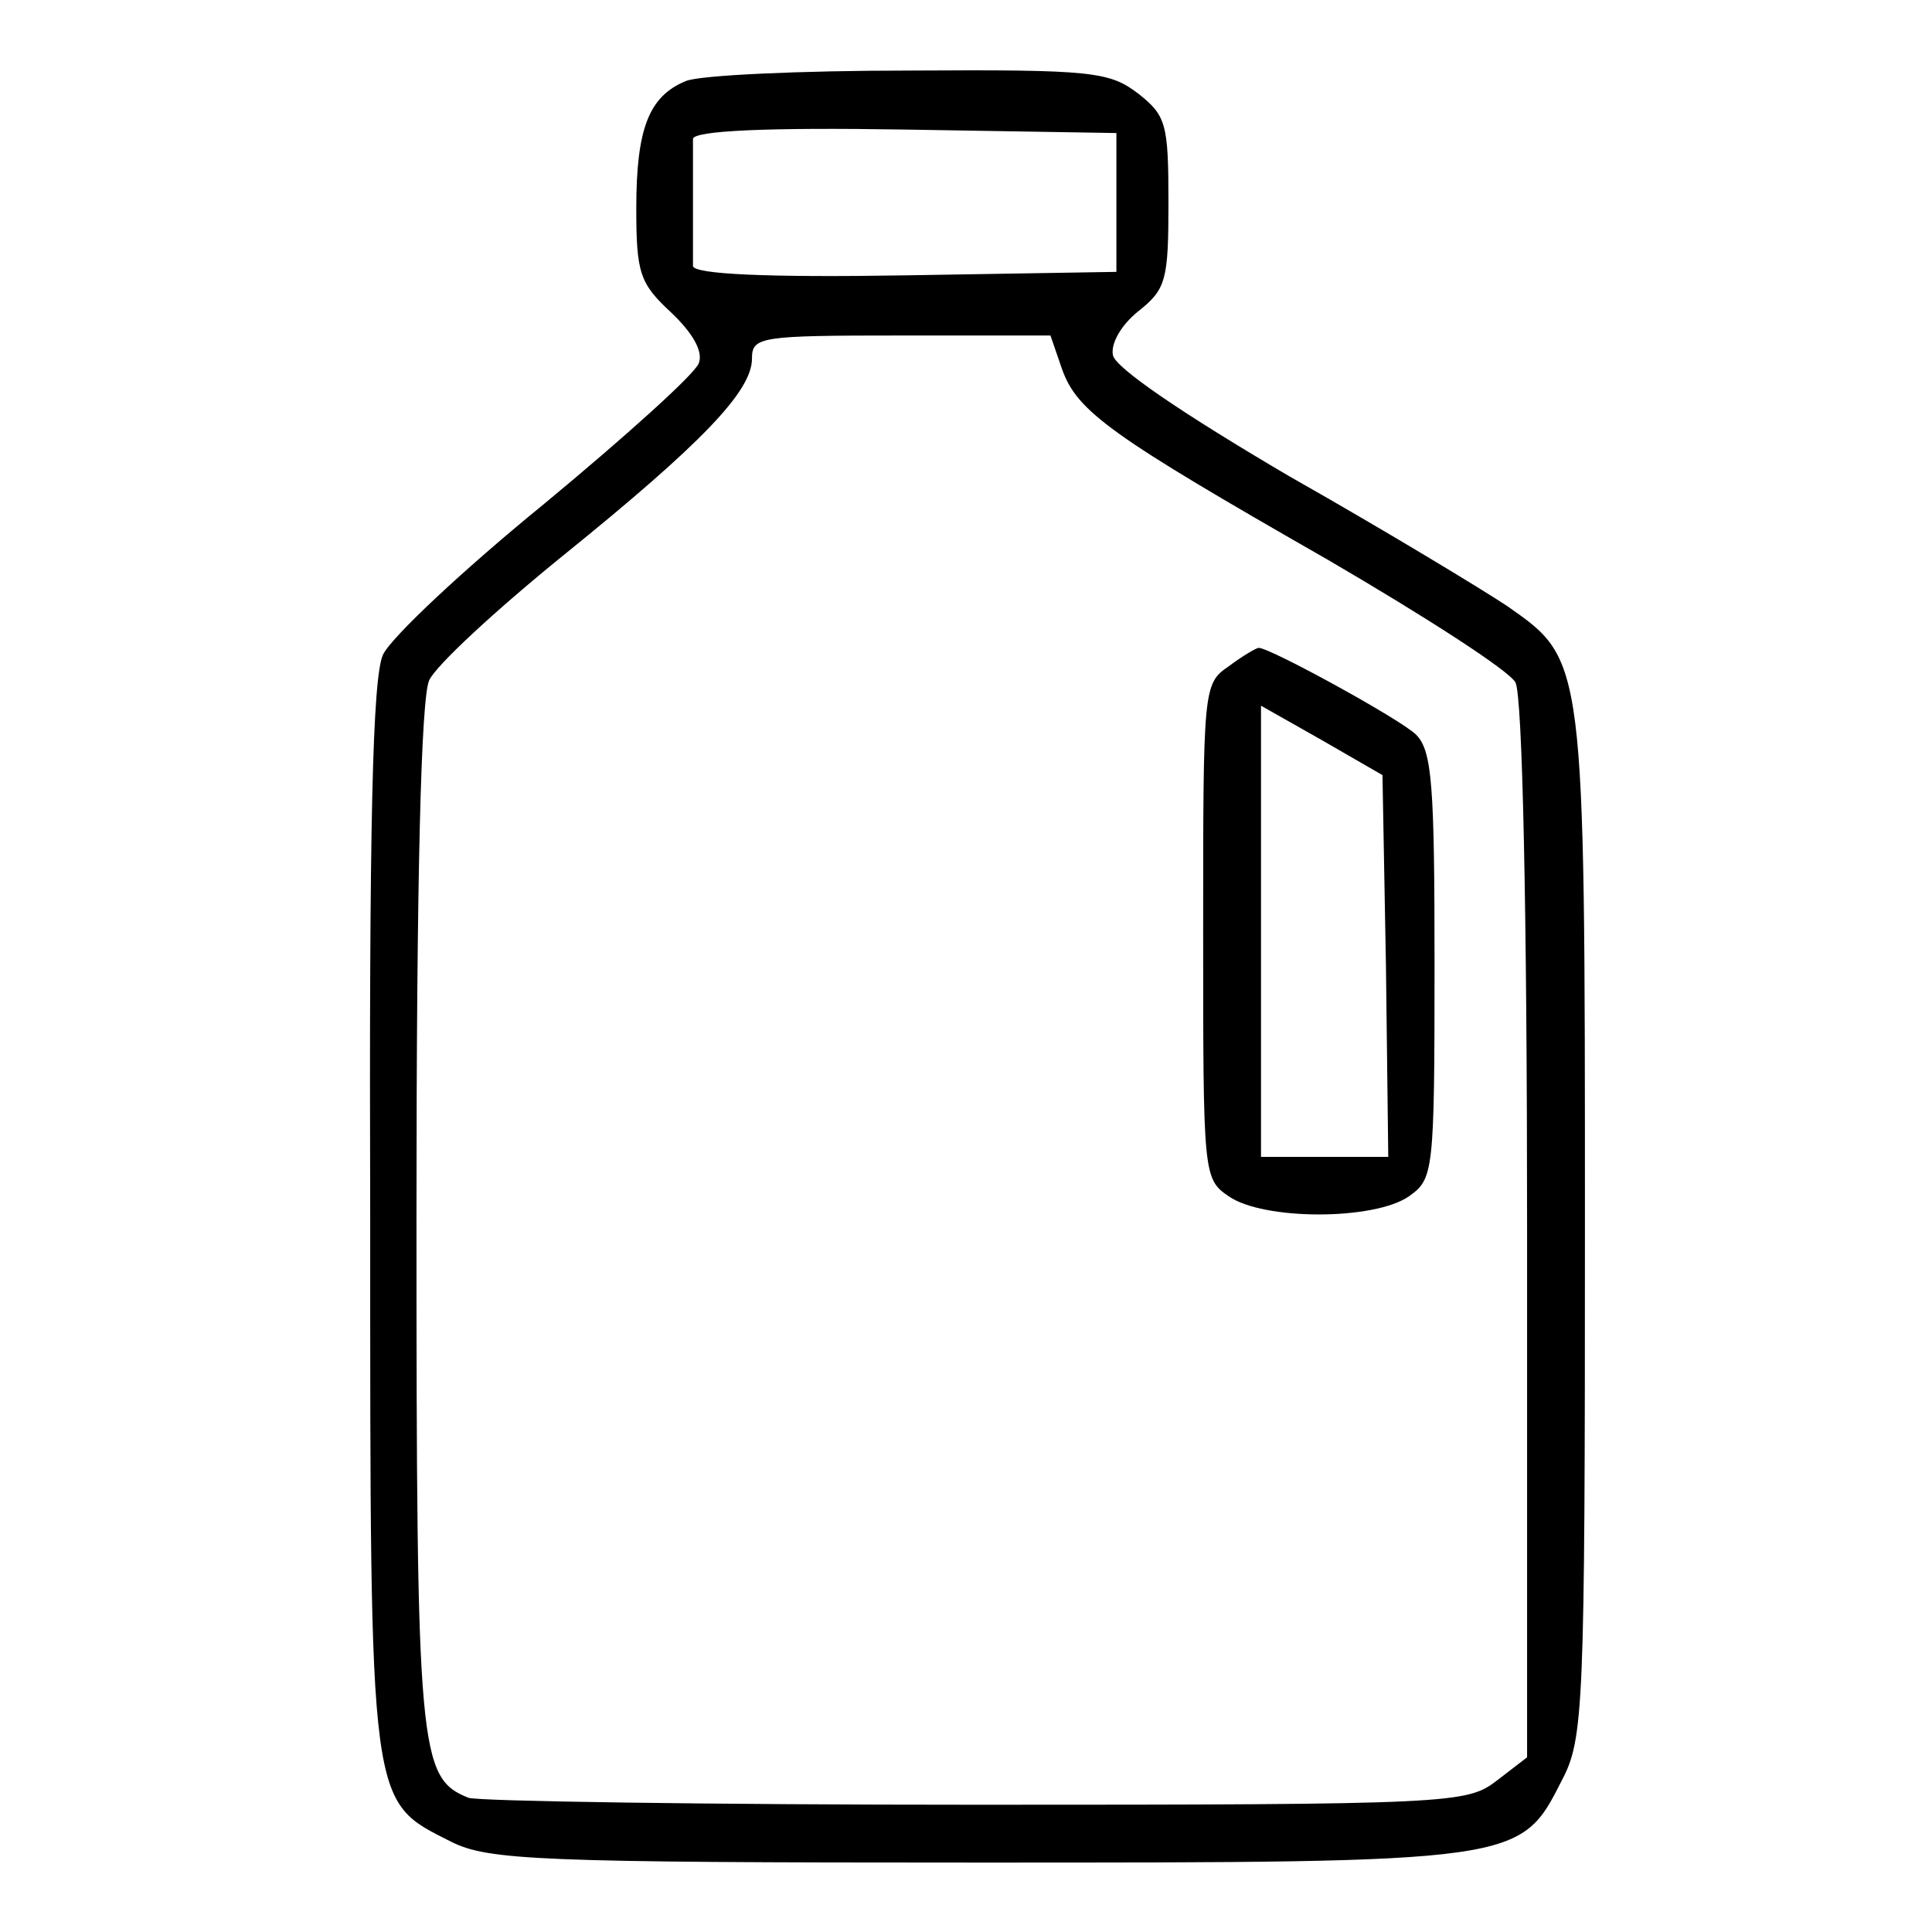 <?xml version="1.0" standalone="no"?>
<!DOCTYPE svg PUBLIC "-//W3C//DTD SVG 20010904//EN"
 "http://www.w3.org/TR/2001/REC-SVG-20010904/DTD/svg10.dtd">
<svg version="1.0" xmlns="http://www.w3.org/2000/svg"
 width="167pt" height="167pt" viewBox="0 0 167 167"
 preserveAspectRatio="xMidYMid meet">

<g transform="translate(0,167) scale(0.1,-0.1)"
fill="#000000" stroke="none">
<path d="M593 1600 c-32 -13 -43 -41 -43 -110 0 -56 3 -65 30 -90 19 -18 28
-34 24 -44 -3 -9 -63 -63 -133 -121 -70 -57 -133 -116 -140 -131 -9 -20 -12
-148 -11 -487 0 -514 -1 -503 70 -539 32 -16 75 -18 453 -18 472 0 471 0 507
71 19 36 20 62 20 479 0 492 0 489 -67 536 -21 14 -105 65 -188 112 -92 54
-151 94 -153 105 -2 10 7 26 22 38 24 19 26 27 26 94 0 68 -2 75 -26 94 -25
19 -39 21 -198 20 -94 0 -181 -4 -193 -9z m372 -105 l0 -60 -182 -3 c-120 -2
-183 1 -184 8 0 5 0 30 0 55 0 25 0 50 0 55 1 7 64 10 184 8 l182 -3 0 -60z
m-47 -144 c13 -37 43 -58 230 -165 84 -49 157 -96 162 -106 6 -12 10 -196 10
-474 l0 -455 -26 -20 c-26 -20 -37 -21 -450 -21 -232 0 -430 3 -439 6 -43 17
-45 40 -45 503 0 295 4 448 11 463 6 13 58 61 116 108 120 97 163 142 163 170
0 19 7 20 129 20 l129 0 10 -29z"/>
<path d="M1062 1094 c-22 -15 -22 -19 -22 -229 0 -210 0 -214 22 -229 30 -21
126 -21 156 0 21 15 22 20 22 199 0 156 -2 186 -16 200 -13 13 -126 75 -136
75 -2 0 -14 -7 -26 -16z m136 -259 l2 -165 -55 0 -55 0 0 195 0 195 53 -30 52
-30 3 -165z"/>
</g>
</svg>
